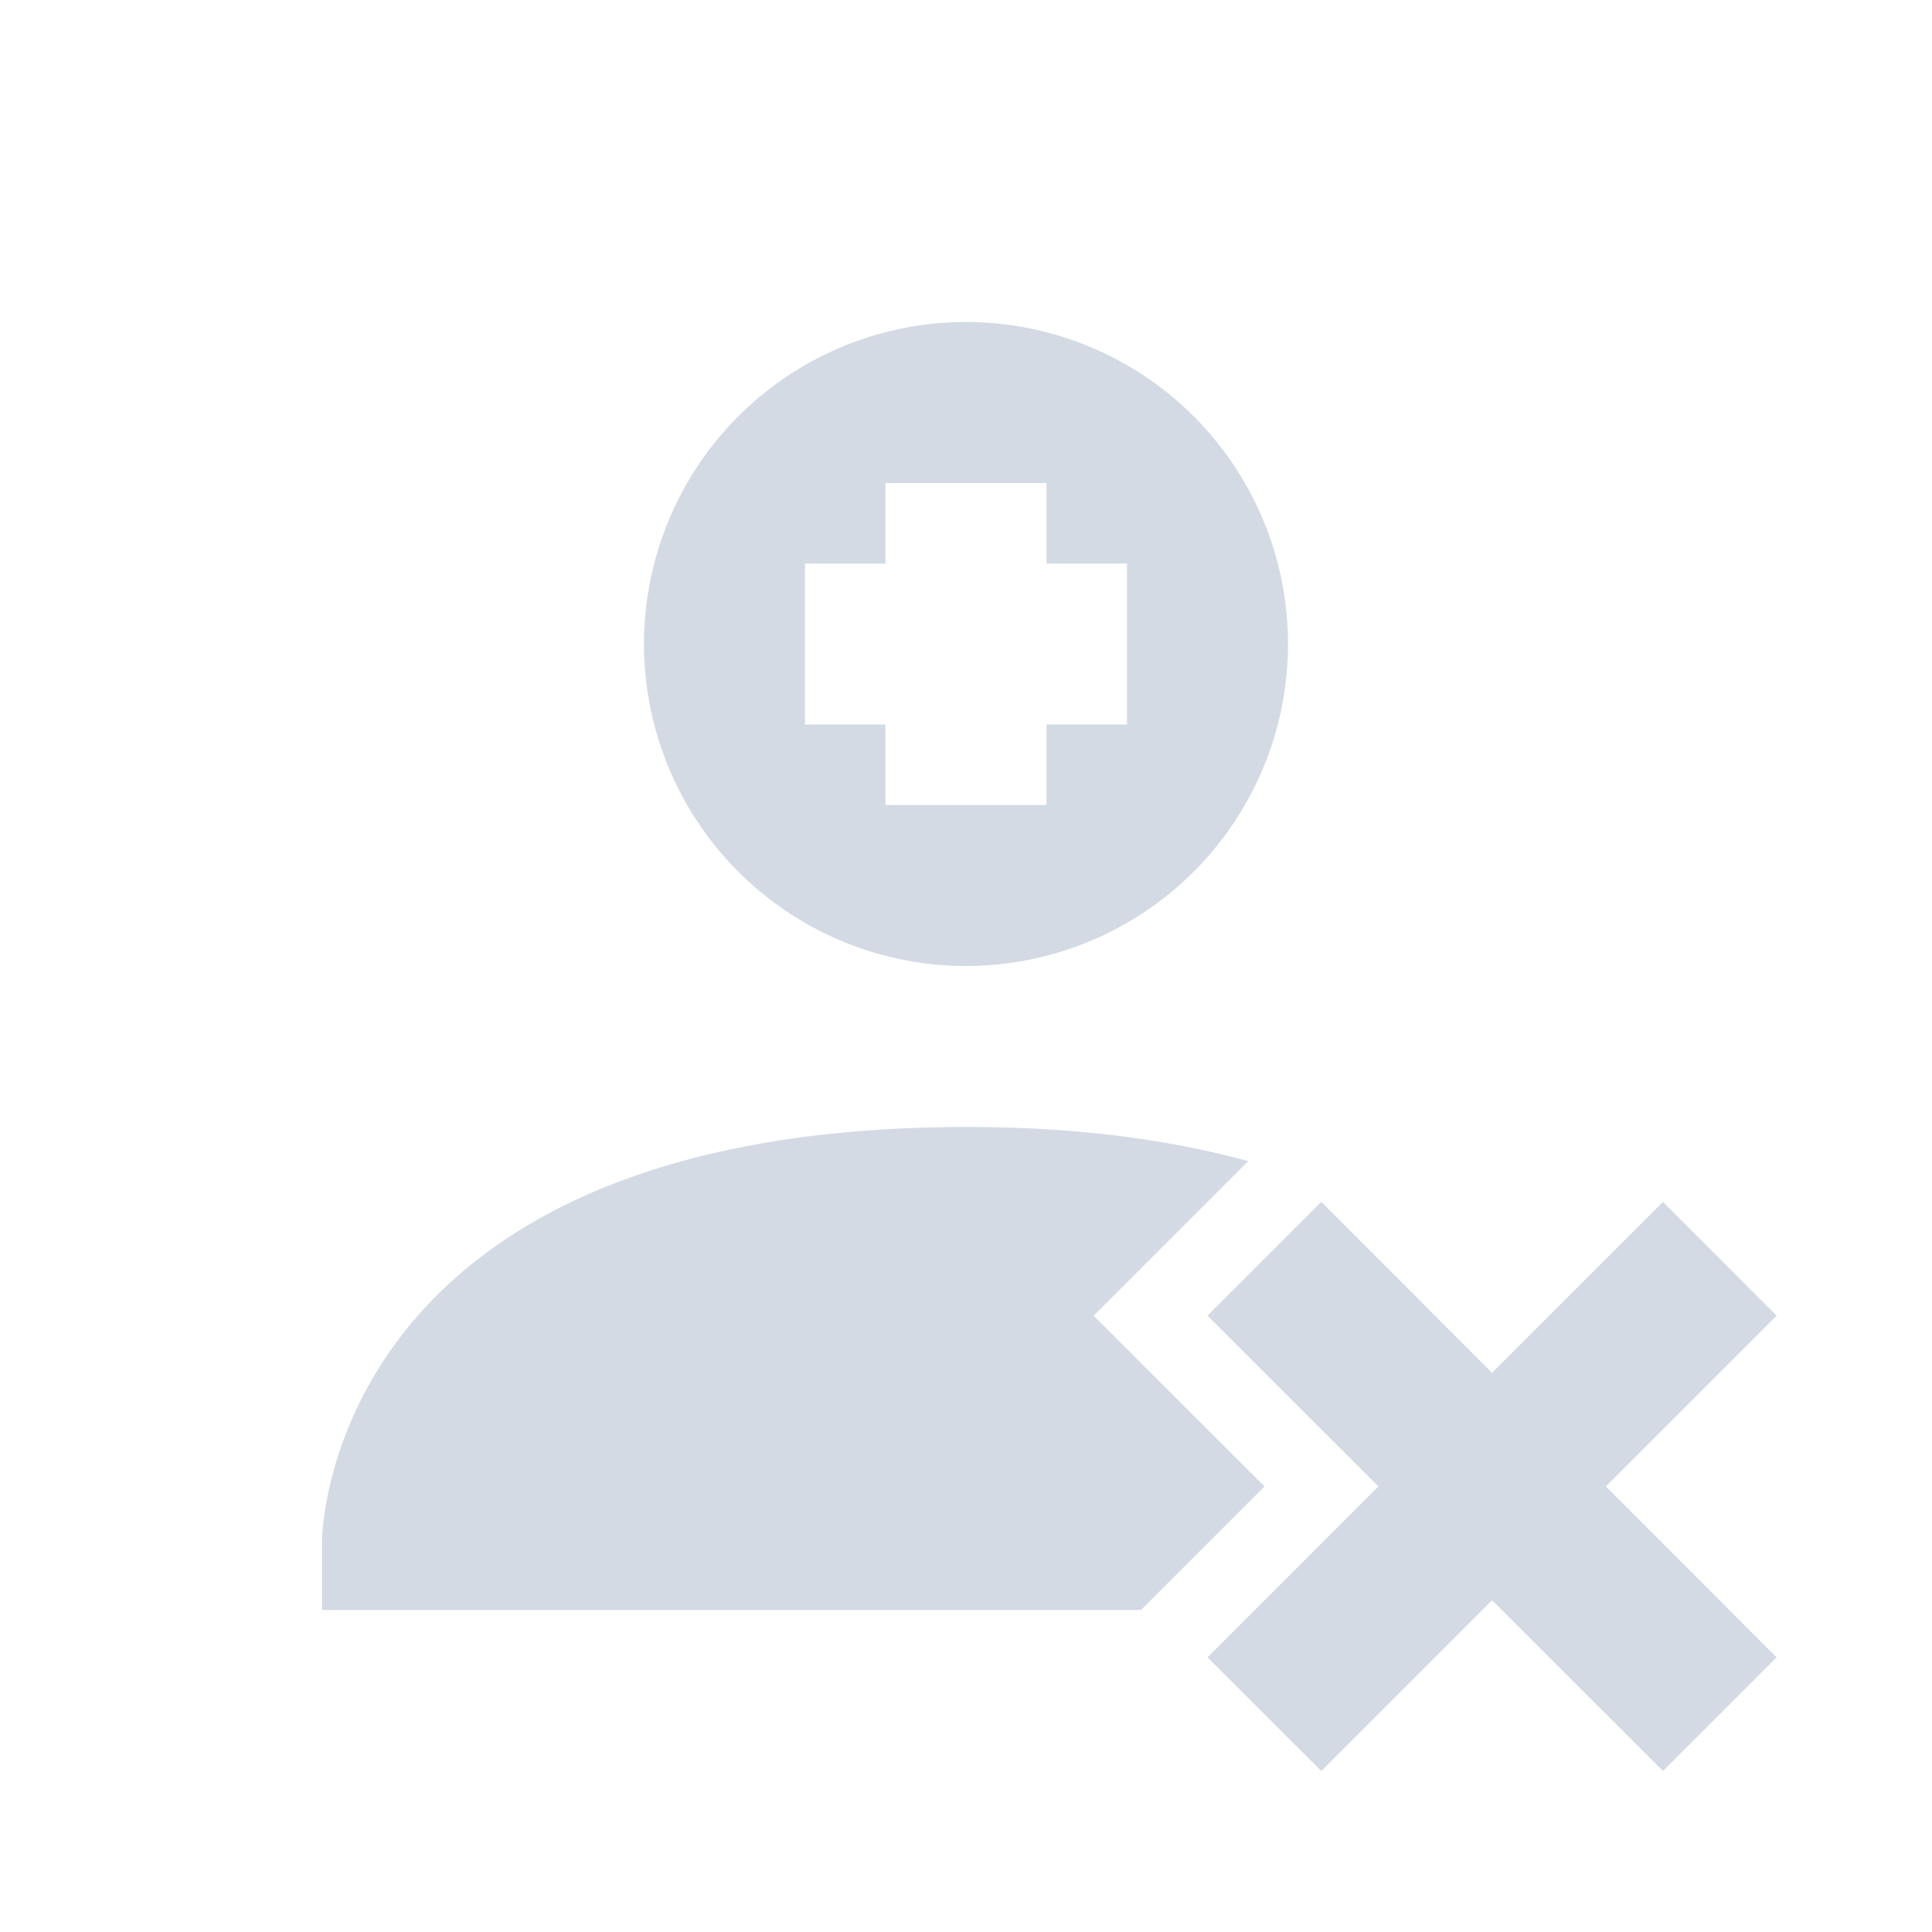 <svg xmlns="http://www.w3.org/2000/svg" width="24" height="24" version="1"><defs><style id="current-color-scheme" type="text/css">.ColorScheme-Text{color:#d3dae3}</style></defs><path class="ColorScheme-Text" d="M12 4a4 4 0 0 0-4 4 4 4 0 0 0 4 4 4 4 0 0 0 4-4 4 4 0 0 0-4-4zm-1 2h2v1h1v2h-1v1h-2V9h-1V7h1V6zm1 8c-8 .004-8 5.145-8 5.145V20h10.174l1.535-1.535-2.123-2.121 1.92-1.92c-.955-.261-2.101-.425-3.506-.424zm4.414.93L15 16.344l2.123 2.121L15 20.588 16.414 22l2.121-2.121L20.658 22l1.412-1.412-2.121-2.123 2.121-2.121-1.412-1.414-2.123 2.123-2.121-2.123zM-8.984 13.025l1.414 1.414-1.793 1.793h5.172v2h-5.172l1.793 1.793-1.414 1.414-4.207-4.207z" fill="currentColor"/></svg>